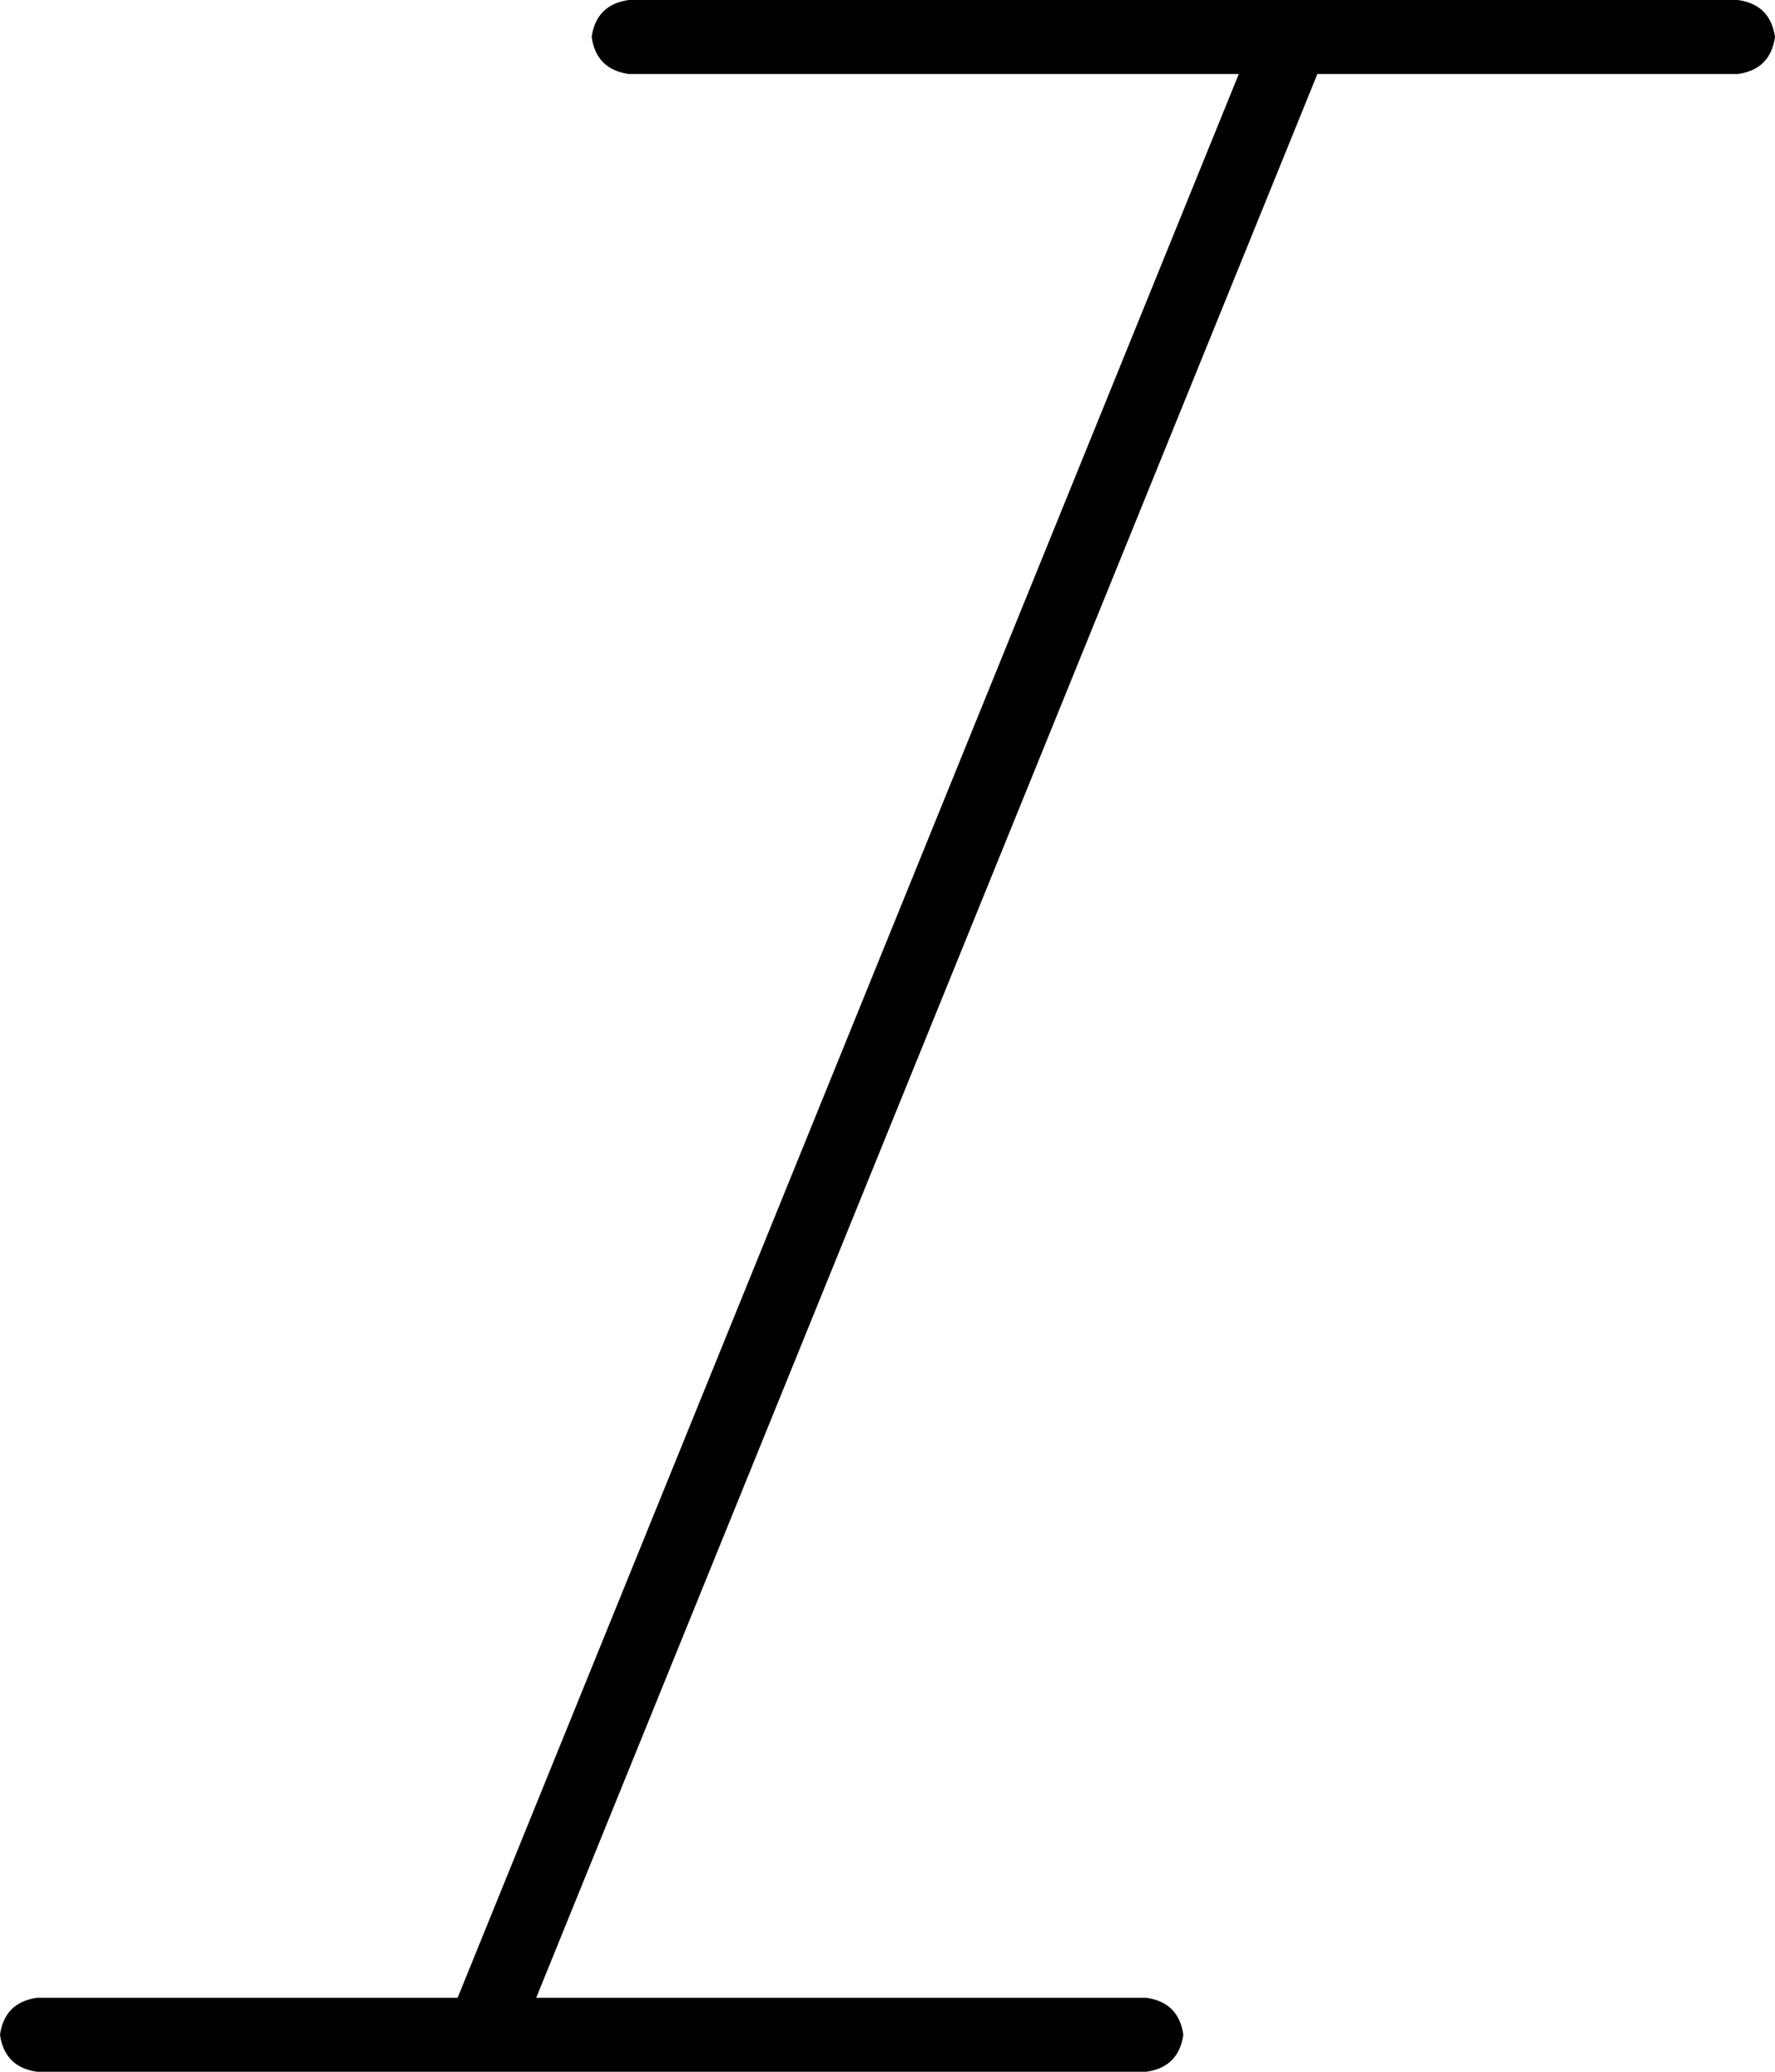 <svg xmlns="http://www.w3.org/2000/svg" viewBox="0 0 384 448">
  <path d="M 128 8 Q 129 1 136 0 L 376 0 L 376 0 Q 383 1 384 8 Q 383 15 376 16 L 285 16 L 285 16 L 116 432 L 116 432 L 248 432 L 248 432 Q 255 433 256 440 Q 255 447 248 448 L 8 448 L 8 448 Q 1 447 0 440 Q 1 433 8 432 L 99 432 L 99 432 L 268 16 L 268 16 L 136 16 L 136 16 Q 129 15 128 8 L 128 8 Z" />
</svg>